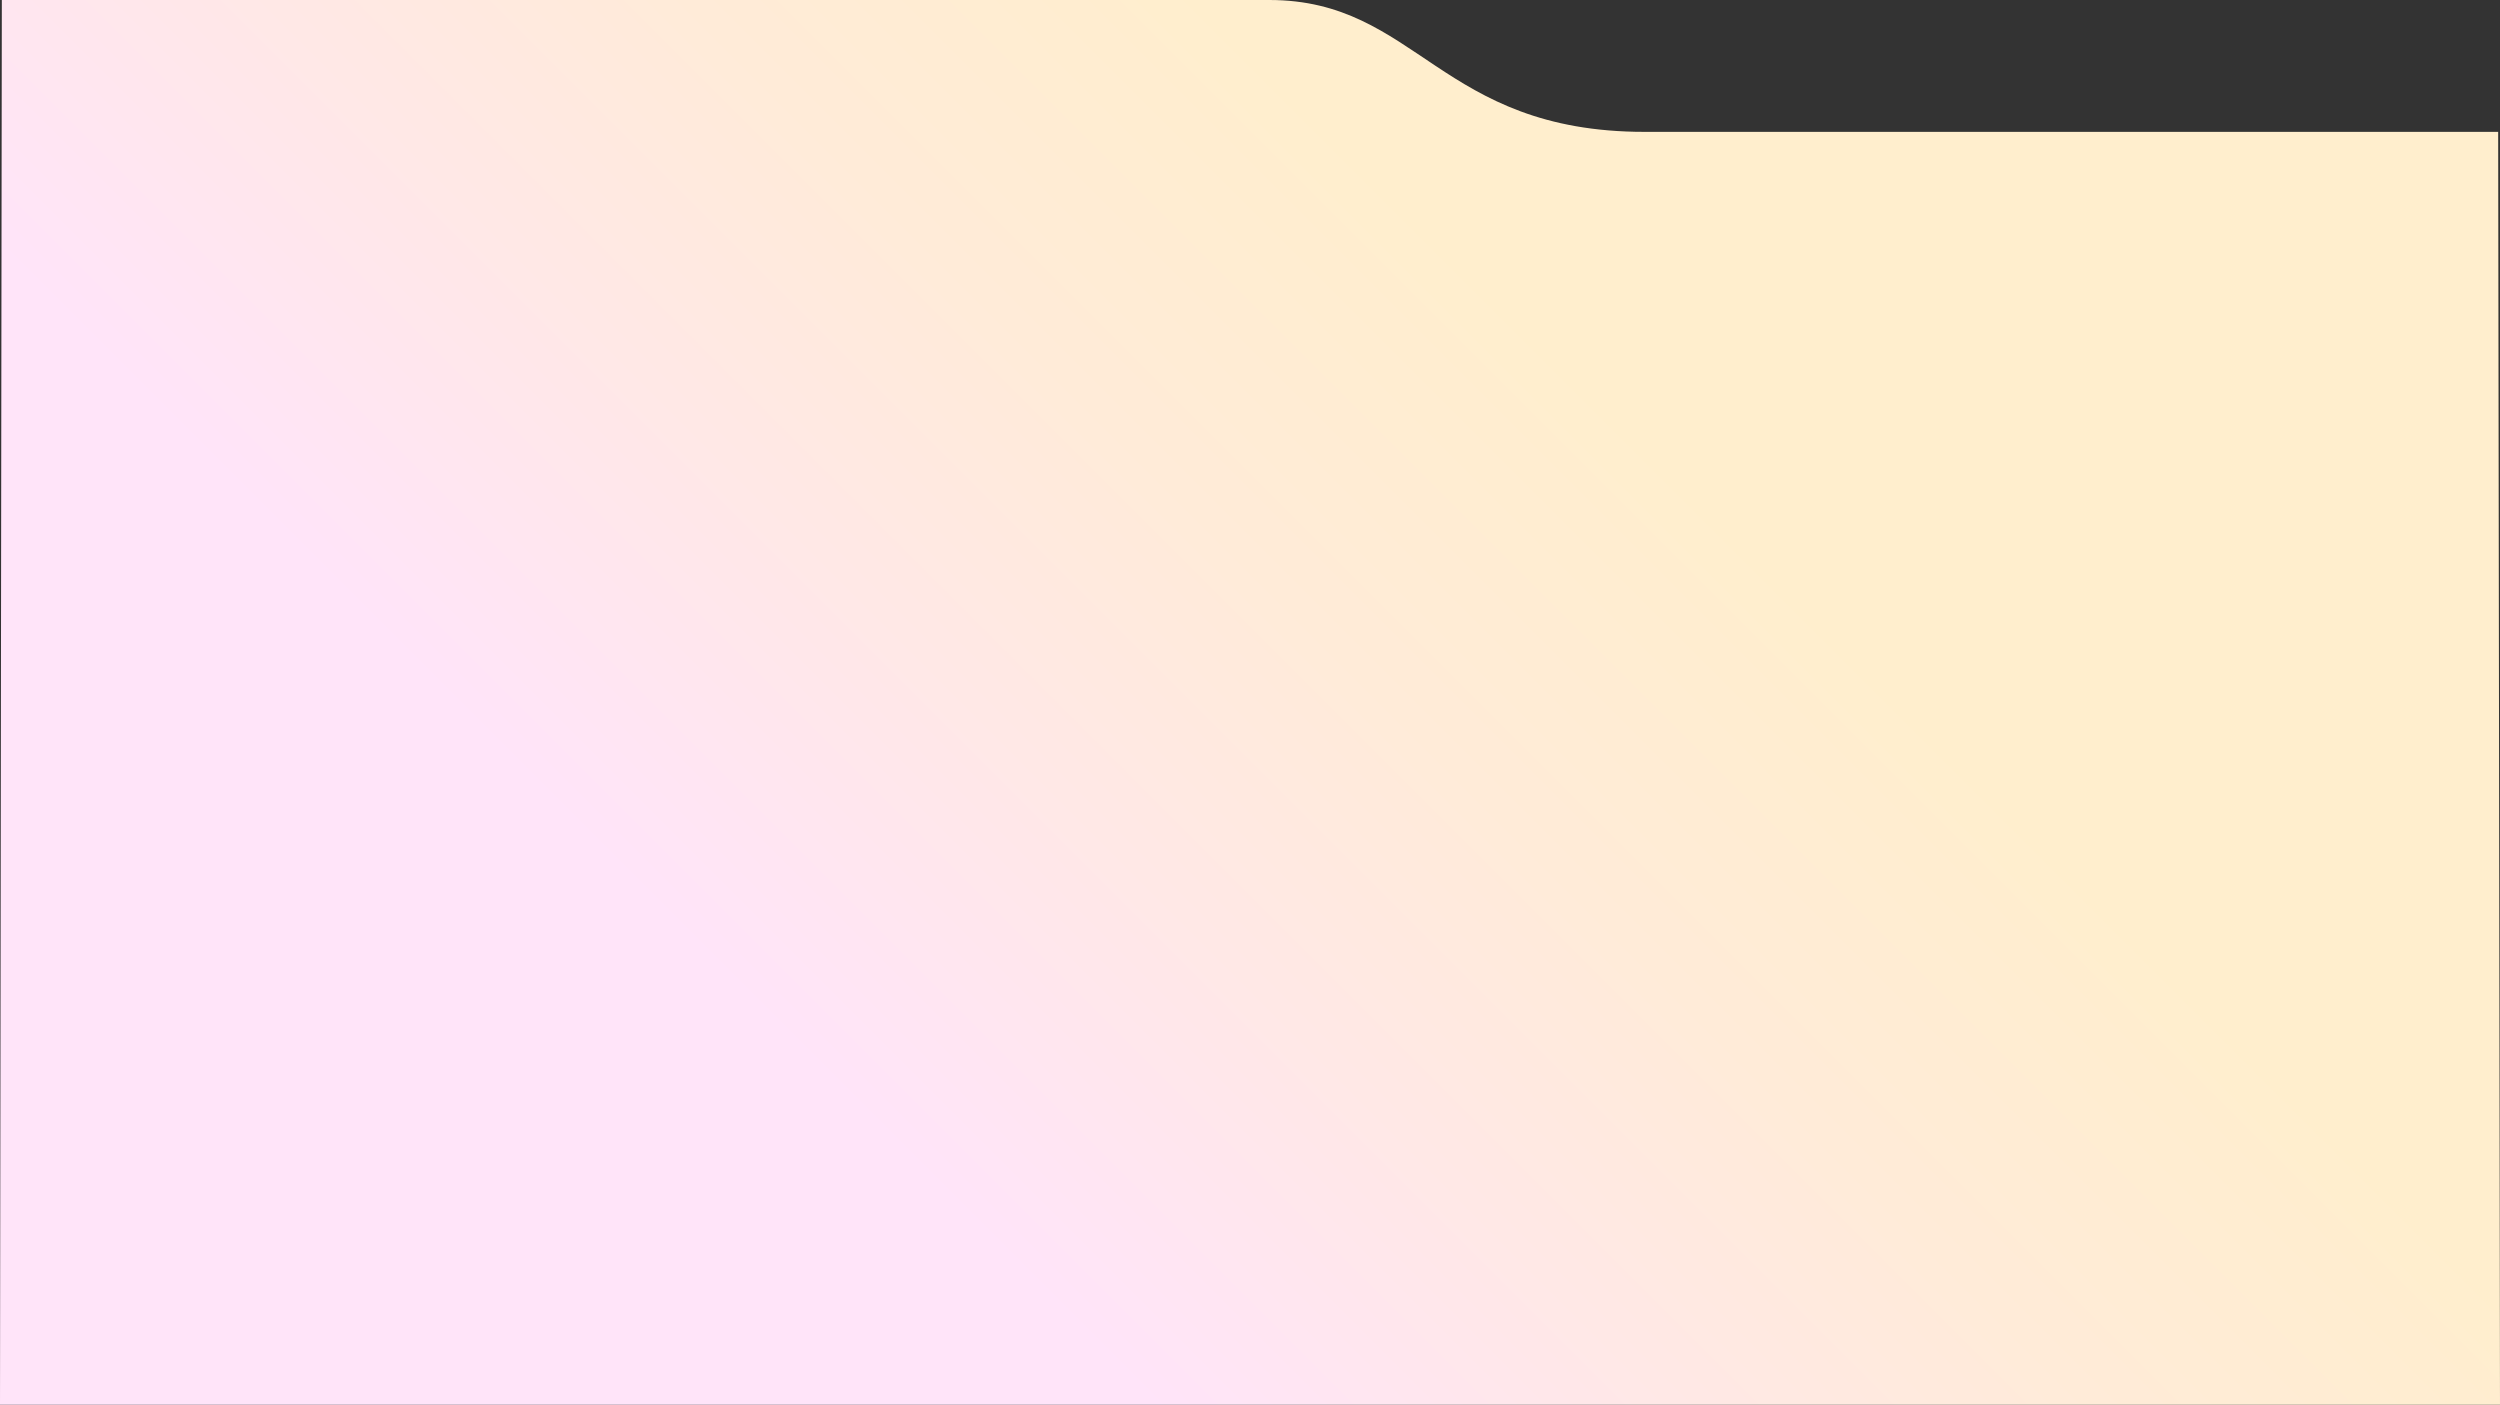 <svg xmlns="http://www.w3.org/2000/svg" xmlns:xlink="http://www.w3.org/1999/xlink" viewBox="0 0 1365 767"><rect x="0" y="0" width="1365" height="767" fill="#333333" stroke="none"/><defs><style>.cls-1{fill:url(#linear-gradient);}</style><linearGradient id="linear-gradient" x1="323.15" y1="743.35" x2="909.33" y2="157.17" gradientUnits="userSpaceOnUse"><stop offset="0.24" stop-color="#ffe4f9"/><stop offset="0.43" stop-color="#ffe7ea"/><stop offset="0.68" stop-color="#ffebd8"/><stop offset="0.92" stop-color="#ffeecd"/></linearGradient></defs><title>Main</title><g id="Layer_2" data-name="Layer 2"><g id="Layer_1-2" data-name="Layer 1"><path class="cls-1" d="M1,0H693c81,0,93,72,205,72h466l1,695H0Z"/></g></g></svg>